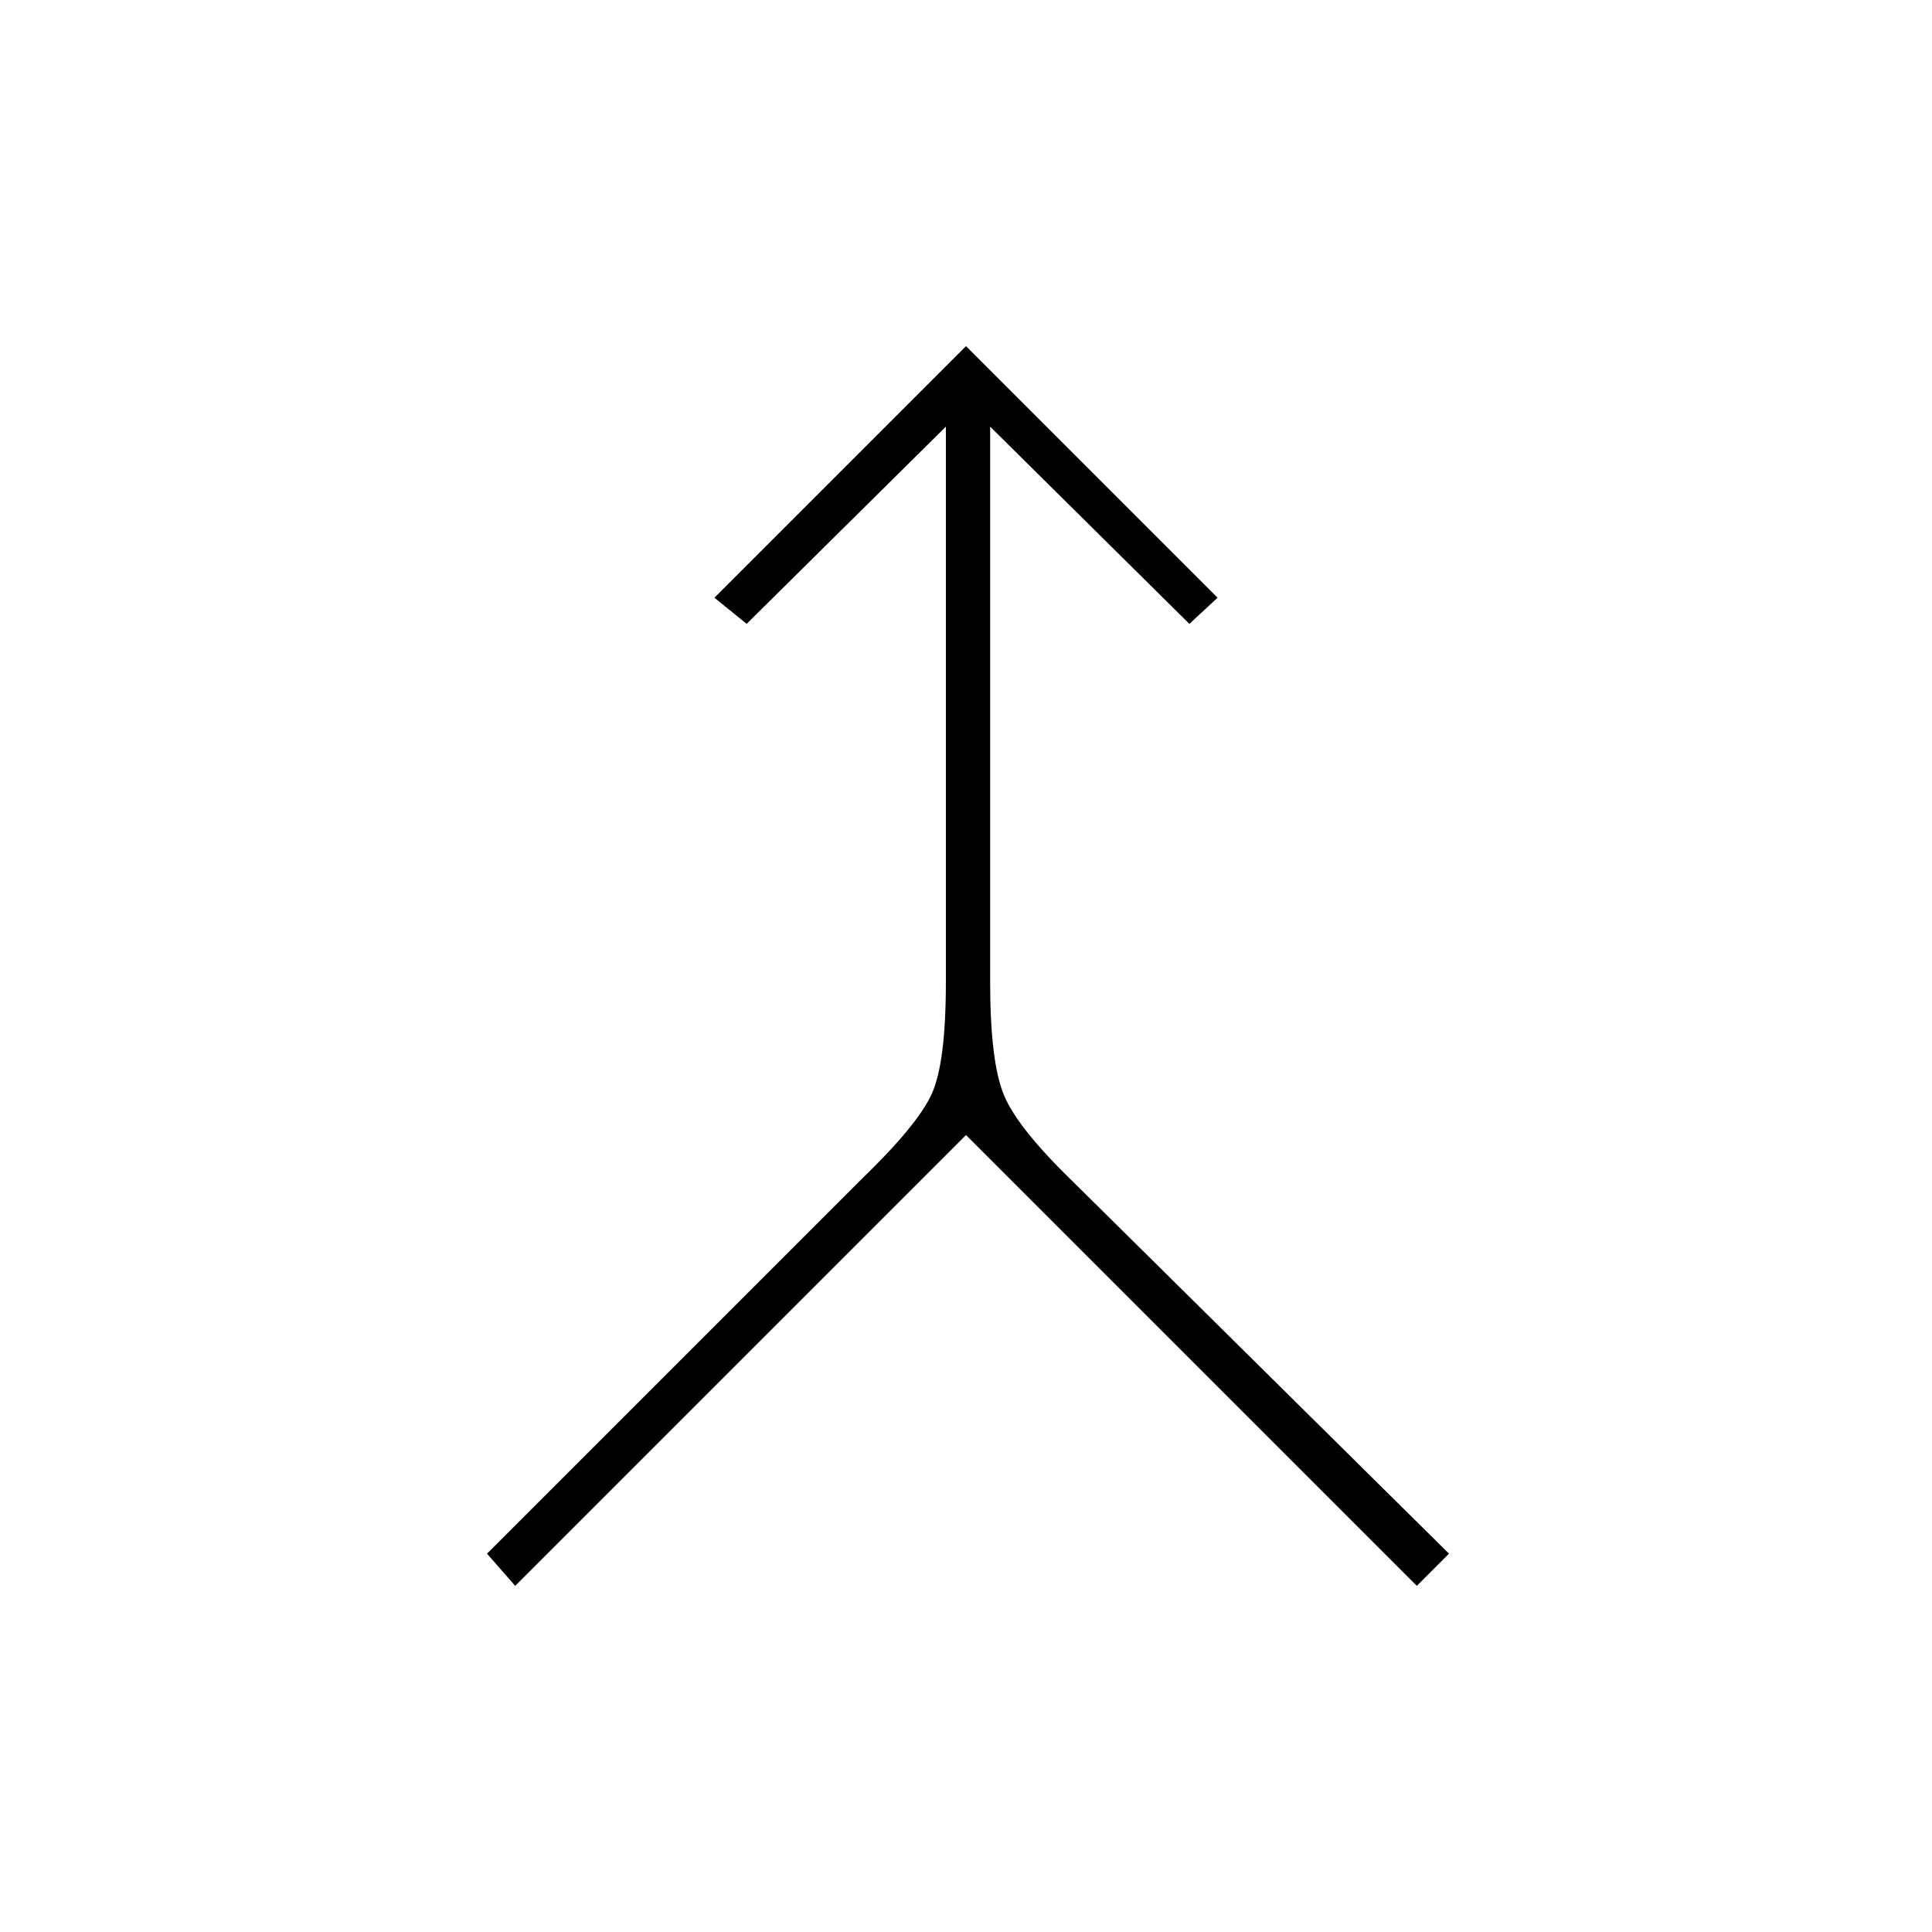 <svg xmlns="http://www.w3.org/2000/svg" height="48" width="48"><path d="m12.8 39.4-.7-.8 9.3-9.3q1.4-1.35 1.75-2.125.35-.775.35-2.775V10.6l-4.95 4.9-.8-.65L24 8.6l6.25 6.25-.7.65-4.95-4.9v13.8q0 2 .35 2.825.35.825 1.75 2.175l9.3 9.2-.8.8L24 28.2Z"/></svg>